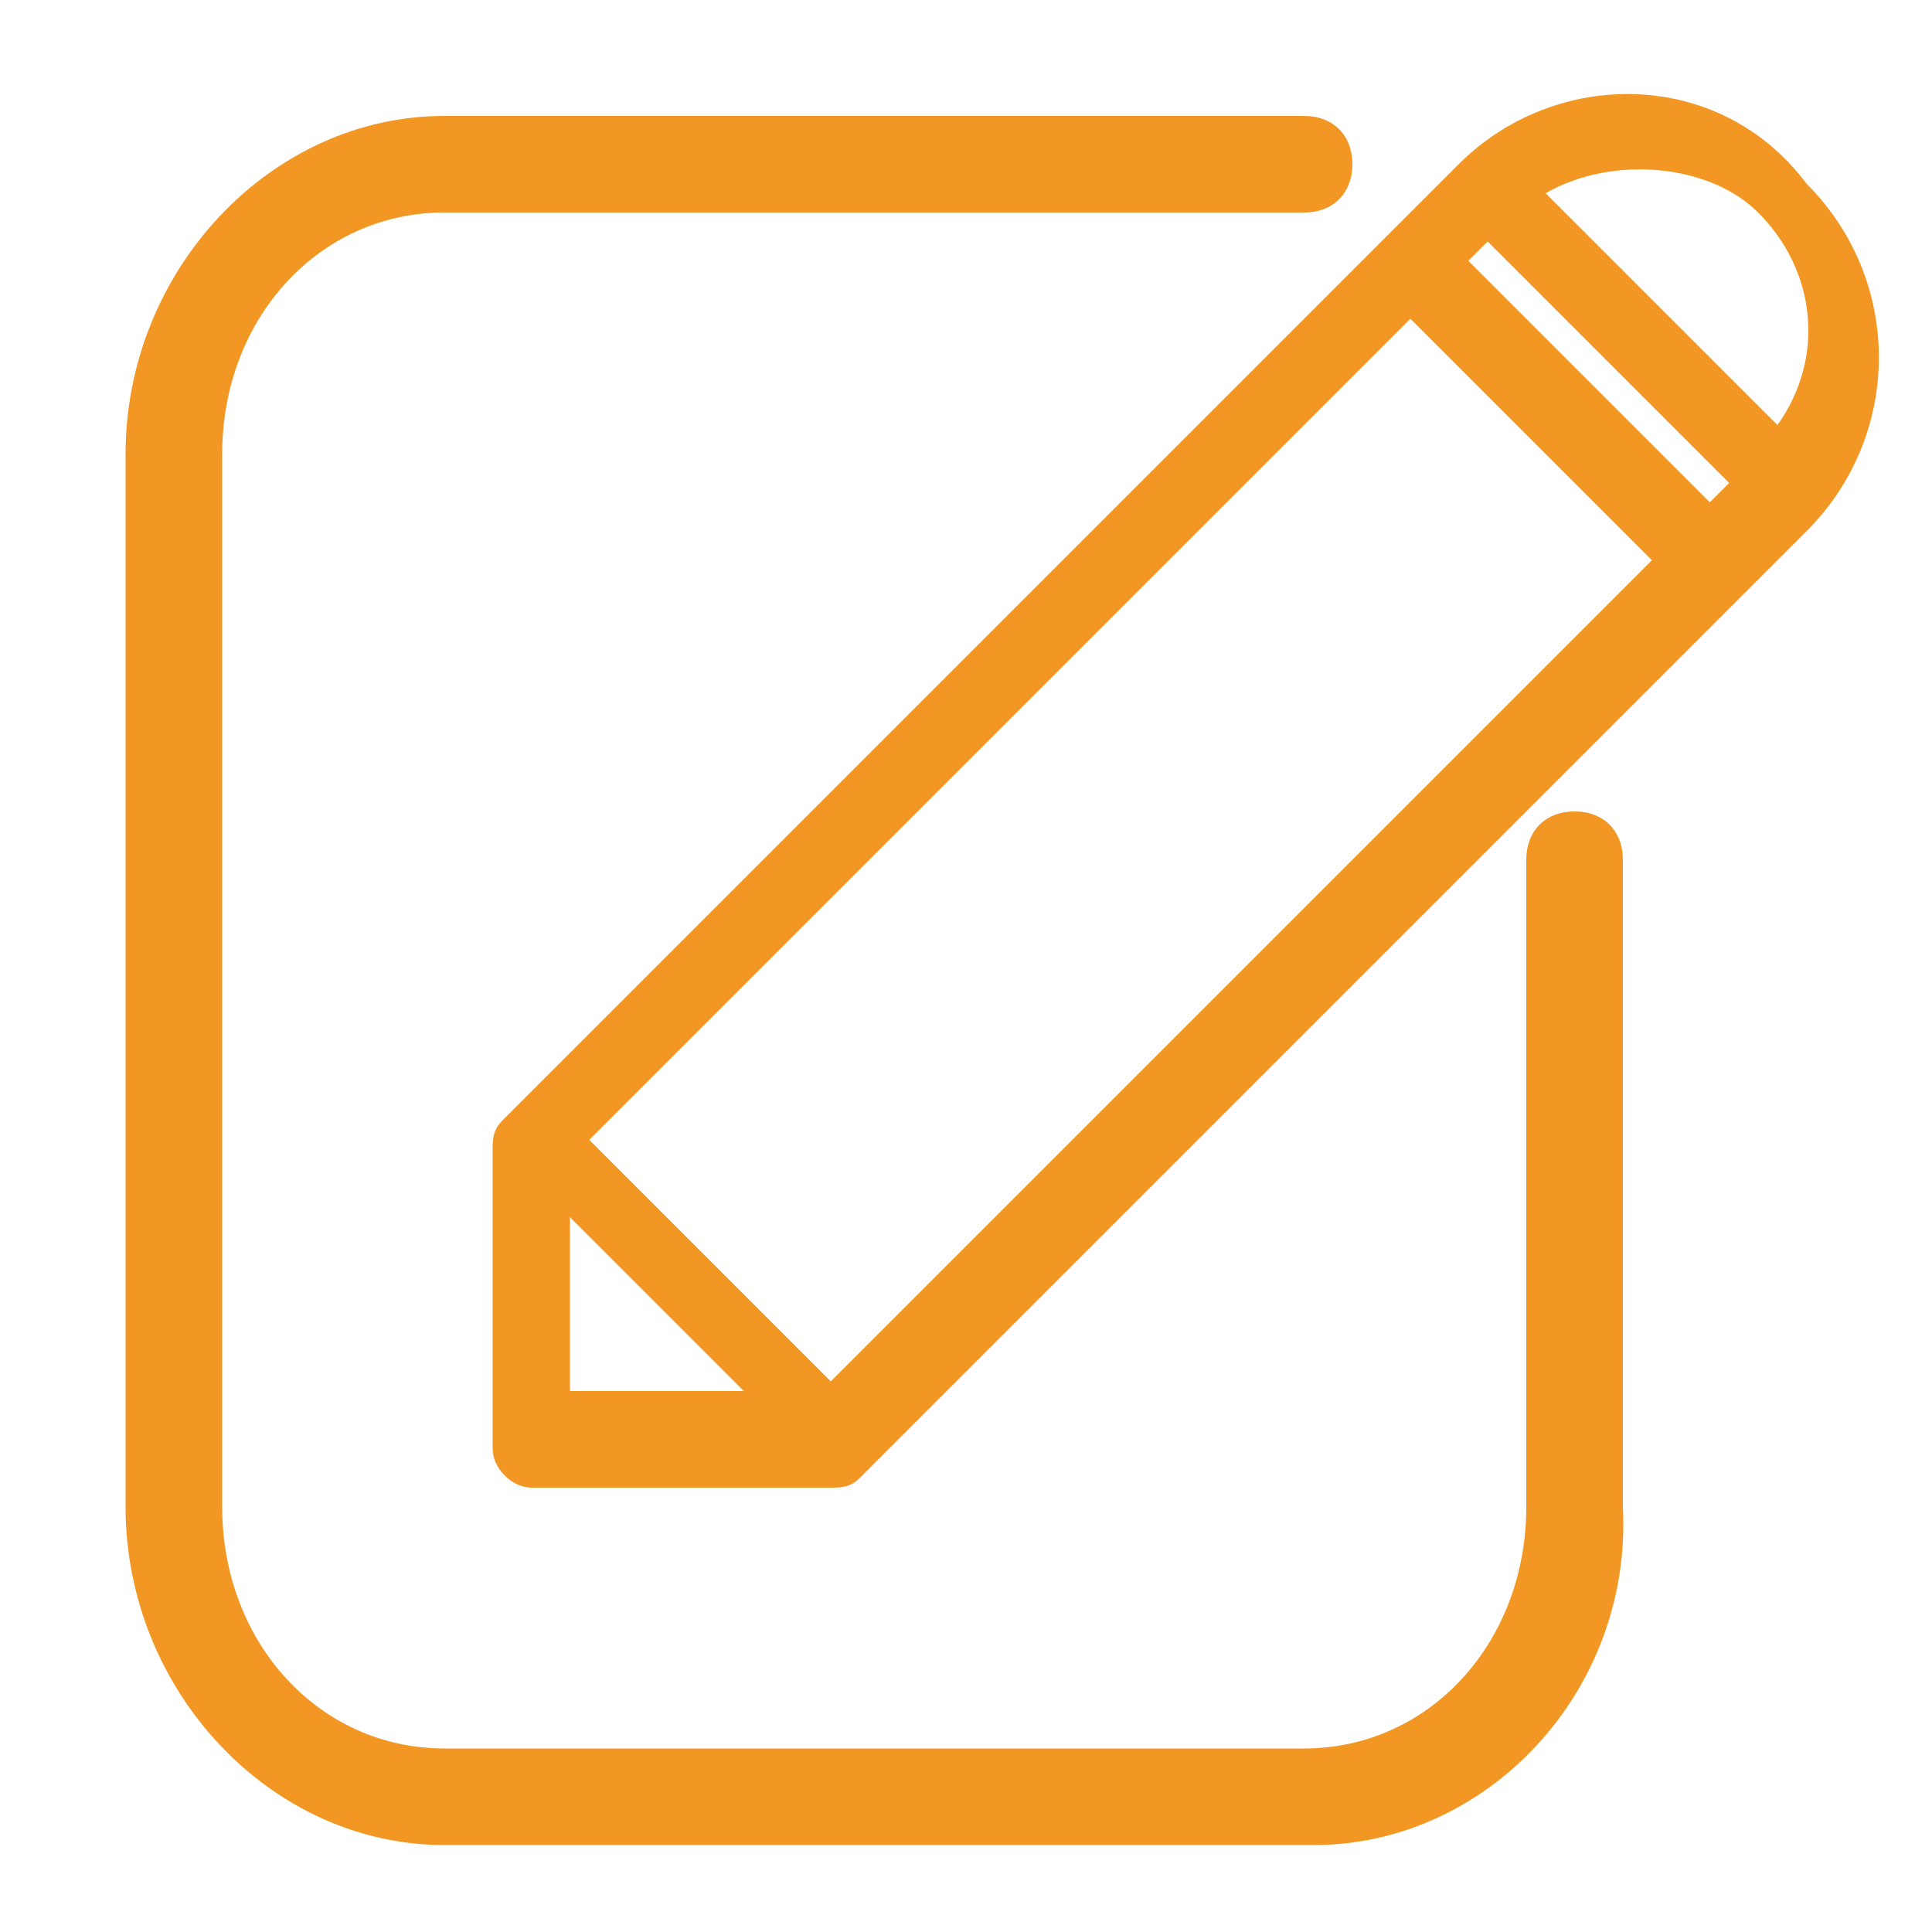 <?xml version="1.0" encoding="utf-8"?>
<!-- Generator: Adobe Illustrator 19.0.0, SVG Export Plug-In . SVG Version: 6.00 Build 0)  -->
<svg version="1.1" id="图层_1" xmlns="http://www.w3.org/2000/svg" xmlns:xlink="http://www.w3.org/1999/xlink" x="0px" y="0px"
	 viewBox="0 0 20 20" style="enable-background:new 0 0 20 20;" xml:space="preserve">
<style type="text/css">
	.st0{fill:#F29724;}
</style>
<path id="XMLID_1051_" class="st0" d="M15.1,1.7l-0.8,0.8l-9.1,9.1c-0.1,0.1-0.1,0.2-0.1,0.3v3.1c0,0.2,0.2,0.4,0.4,0.4l3.1,0
	c0.1,0,0.2,0,0.3-0.1l9.8-9.8c1-1,1-2.6,0-3.6C17.8,0.7,16.1,0.7,15.1,1.7z M5.9,14.4v-1.8l1.8,1.8L5.9,14.4z M8.6,14.3l-2.5-2.5
	l8.5-8.5l2.5,2.5L8.6,14.3z M17.7,5.2l-2.5-2.5l0.2-0.2L17.9,5L17.7,5.2z M18.4,4.4L16,2c0.7-0.4,1.7-0.3,2.2,0.2
	C18.8,2.8,18.9,3.7,18.4,4.4z"/>
<path id="XMLID_1045_" class="st0" d="M13.6,19.1H4.6c-1.8,0-3.3-1.6-3.3-3.5V4.7c0-1.9,1.5-3.5,3.3-3.5h8.9c0.3,0,0.5,0.2,0.5,0.5
	s-0.2,0.5-0.5,0.5H4.6c-1.3,0-2.3,1.1-2.3,2.5v10.9c0,1.4,1,2.5,2.3,2.5h8.9c1.3,0,2.3-1.1,2.3-2.5V8.9c0-0.3,0.2-0.5,0.5-0.5
	s0.5,0.2,0.5,0.5v6.7C16.9,17.5,15.4,19.1,13.6,19.1z"/>
</svg>
